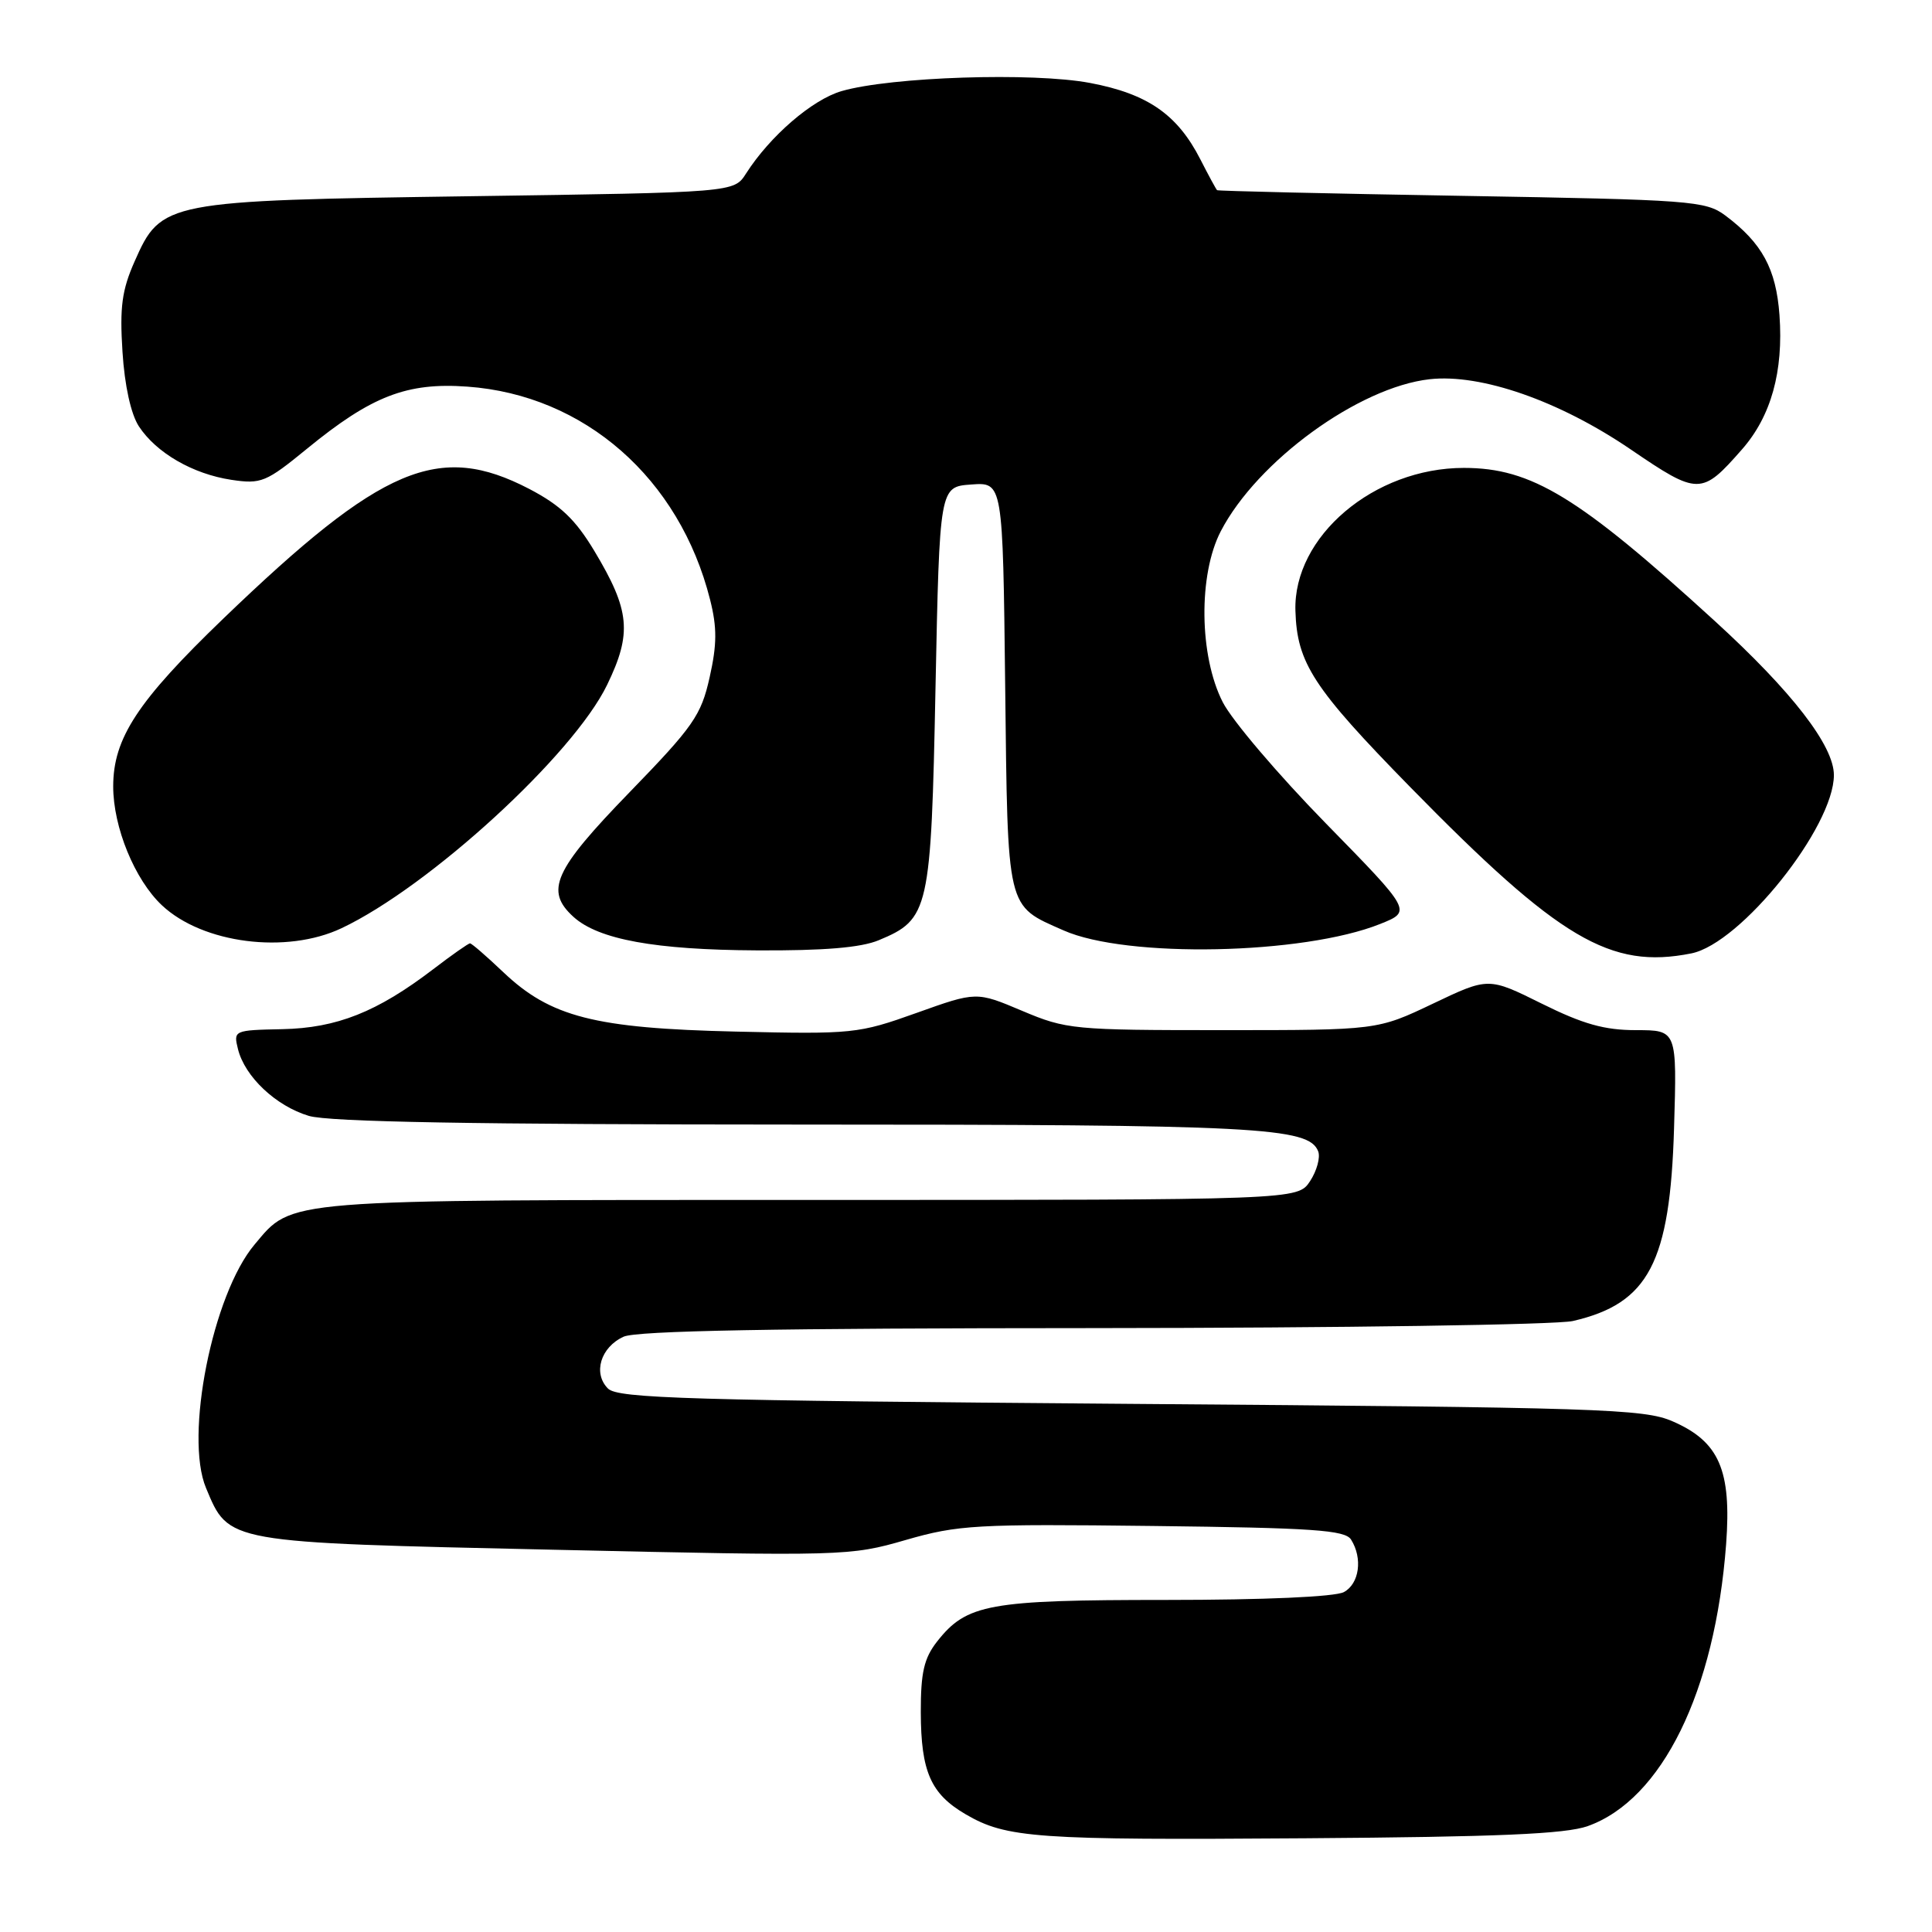 <?xml version="1.0" encoding="UTF-8" standalone="no"?>
<!DOCTYPE svg PUBLIC "-//W3C//DTD SVG 1.1//EN" "http://www.w3.org/Graphics/SVG/1.1/DTD/svg11.dtd" >
<svg xmlns="http://www.w3.org/2000/svg" xmlns:xlink="http://www.w3.org/1999/xlink" version="1.1" viewBox="0 0 256 256">
 <g >
 <path fill="currentColor"
d=" M 210.38 241.97 C 220.23 238.46 227.25 224.15 228.72 204.61 C 229.45 194.79 227.80 191.01 221.62 188.33 C 217.84 186.68 211.97 186.49 149.78 186.02 C 91.28 185.57 81.86 185.30 80.56 183.99 C 78.54 181.97 79.58 178.51 82.63 177.12 C 84.36 176.33 102.85 175.99 144.80 175.98 C 177.63 175.96 206.27 175.54 208.42 175.04 C 218.45 172.72 221.29 167.31 221.82 149.50 C 222.21 136.50 222.21 136.50 216.79 136.50 C 212.60 136.50 209.76 135.70 204.30 132.99 C 197.23 129.48 197.23 129.48 189.87 132.99 C 182.50 136.50 182.50 136.50 162.00 136.50 C 142.26 136.50 141.28 136.41 135.44 133.94 C 129.38 131.38 129.38 131.38 121.44 134.22 C 113.75 136.97 113.00 137.05 97.50 136.69 C 78.79 136.26 72.93 134.76 66.66 128.79 C 64.47 126.71 62.50 125.00 62.28 125.00 C 62.06 125.00 59.85 126.55 57.37 128.45 C 49.96 134.10 44.63 136.22 37.40 136.37 C 31.00 136.50 30.92 136.54 31.53 139.00 C 32.43 142.66 36.55 146.55 40.92 147.86 C 43.60 148.66 62.84 149.00 105.62 149.01 C 166.77 149.01 173.43 149.35 174.67 152.57 C 174.97 153.36 174.49 155.14 173.59 156.51 C 171.95 159.00 171.95 159.00 107.44 159.00 C 36.88 159.00 38.83 158.84 33.73 164.91 C 28.17 171.51 24.42 190.31 27.30 197.17 C 30.35 204.47 29.79 204.38 73.44 205.35 C 111.84 206.21 112.63 206.19 120.00 204.06 C 126.96 202.05 129.32 201.92 152.79 202.20 C 173.95 202.45 178.23 202.74 179.02 204.00 C 180.59 206.48 180.12 209.86 178.07 210.96 C 176.90 211.59 167.51 212.00 154.53 212.00 C 130.99 212.00 128.09 212.53 124.17 217.51 C 122.44 219.72 122.00 221.60 122.01 226.88 C 122.03 234.76 123.33 237.70 127.95 240.40 C 133.35 243.56 137.30 243.84 173.00 243.58 C 198.47 243.40 207.43 243.02 210.38 241.97 Z  M 224.11 126.33 C 230.67 125.02 243.00 109.59 243.00 102.70 C 243.00 98.81 237.45 91.63 227.20 82.27 C 209.18 65.81 202.92 62.00 193.97 62.00 C 182.06 62.00 171.34 71.09 171.65 80.94 C 171.86 87.86 173.99 91.14 186.83 104.26 C 206.62 124.47 213.39 128.47 224.11 126.33 Z  M 116.45 124.58 C 123.12 121.80 123.37 120.71 123.96 91.10 C 124.50 64.50 124.50 64.50 128.69 64.20 C 132.88 63.89 132.88 63.89 133.19 90.79 C 133.54 120.89 133.30 119.91 140.92 123.28 C 149.27 126.99 172.69 126.51 182.88 122.43 C 187.08 120.75 187.08 120.75 175.67 109.09 C 169.40 102.68 163.25 95.46 162.02 93.04 C 158.89 86.91 158.77 76.15 161.76 70.39 C 166.59 61.09 180.03 51.31 189.43 50.25 C 196.23 49.49 206.62 53.11 216.06 59.54 C 225.03 65.65 225.47 65.65 230.82 59.55 C 234.68 55.16 236.33 49.23 235.79 41.75 C 235.34 35.61 233.49 32.21 228.62 28.56 C 226.00 26.61 224.16 26.47 193.68 25.95 C 175.98 25.65 161.40 25.31 161.27 25.20 C 161.14 25.09 160.15 23.26 159.06 21.13 C 156.02 15.17 152.07 12.43 144.43 10.99 C 136.86 9.56 118.04 10.18 111.52 12.07 C 107.62 13.20 102.02 18.04 98.85 23.00 C 97.26 25.50 97.26 25.50 62.38 26.00 C 21.84 26.58 21.36 26.67 17.84 34.63 C 16.15 38.44 15.85 40.71 16.23 46.61 C 16.51 51.09 17.35 54.88 18.40 56.49 C 20.71 60.01 25.55 62.81 30.66 63.58 C 34.61 64.17 35.25 63.90 40.69 59.45 C 49.22 52.47 53.91 50.65 61.92 51.23 C 77.46 52.34 90.05 63.40 94.09 79.46 C 95.02 83.14 95.01 85.39 94.03 89.75 C 92.90 94.80 91.89 96.25 83.39 105.01 C 73.38 115.33 72.17 118.03 76.00 121.50 C 79.31 124.49 86.80 125.86 100.28 125.93 C 109.18 125.98 114.09 125.57 116.45 124.58 Z  M 45.26 122.99 C 56.89 117.49 75.94 100.04 80.44 90.76 C 83.77 83.89 83.49 80.89 78.74 72.98 C 76.24 68.83 74.27 66.95 70.14 64.79 C 58.15 58.55 50.62 61.74 29.61 81.95 C 18.22 92.91 15.00 97.82 15.00 104.21 C 15.00 109.61 17.85 116.57 21.46 119.96 C 26.86 125.03 37.96 126.45 45.26 122.99 Z "/>
</g>
</svg>